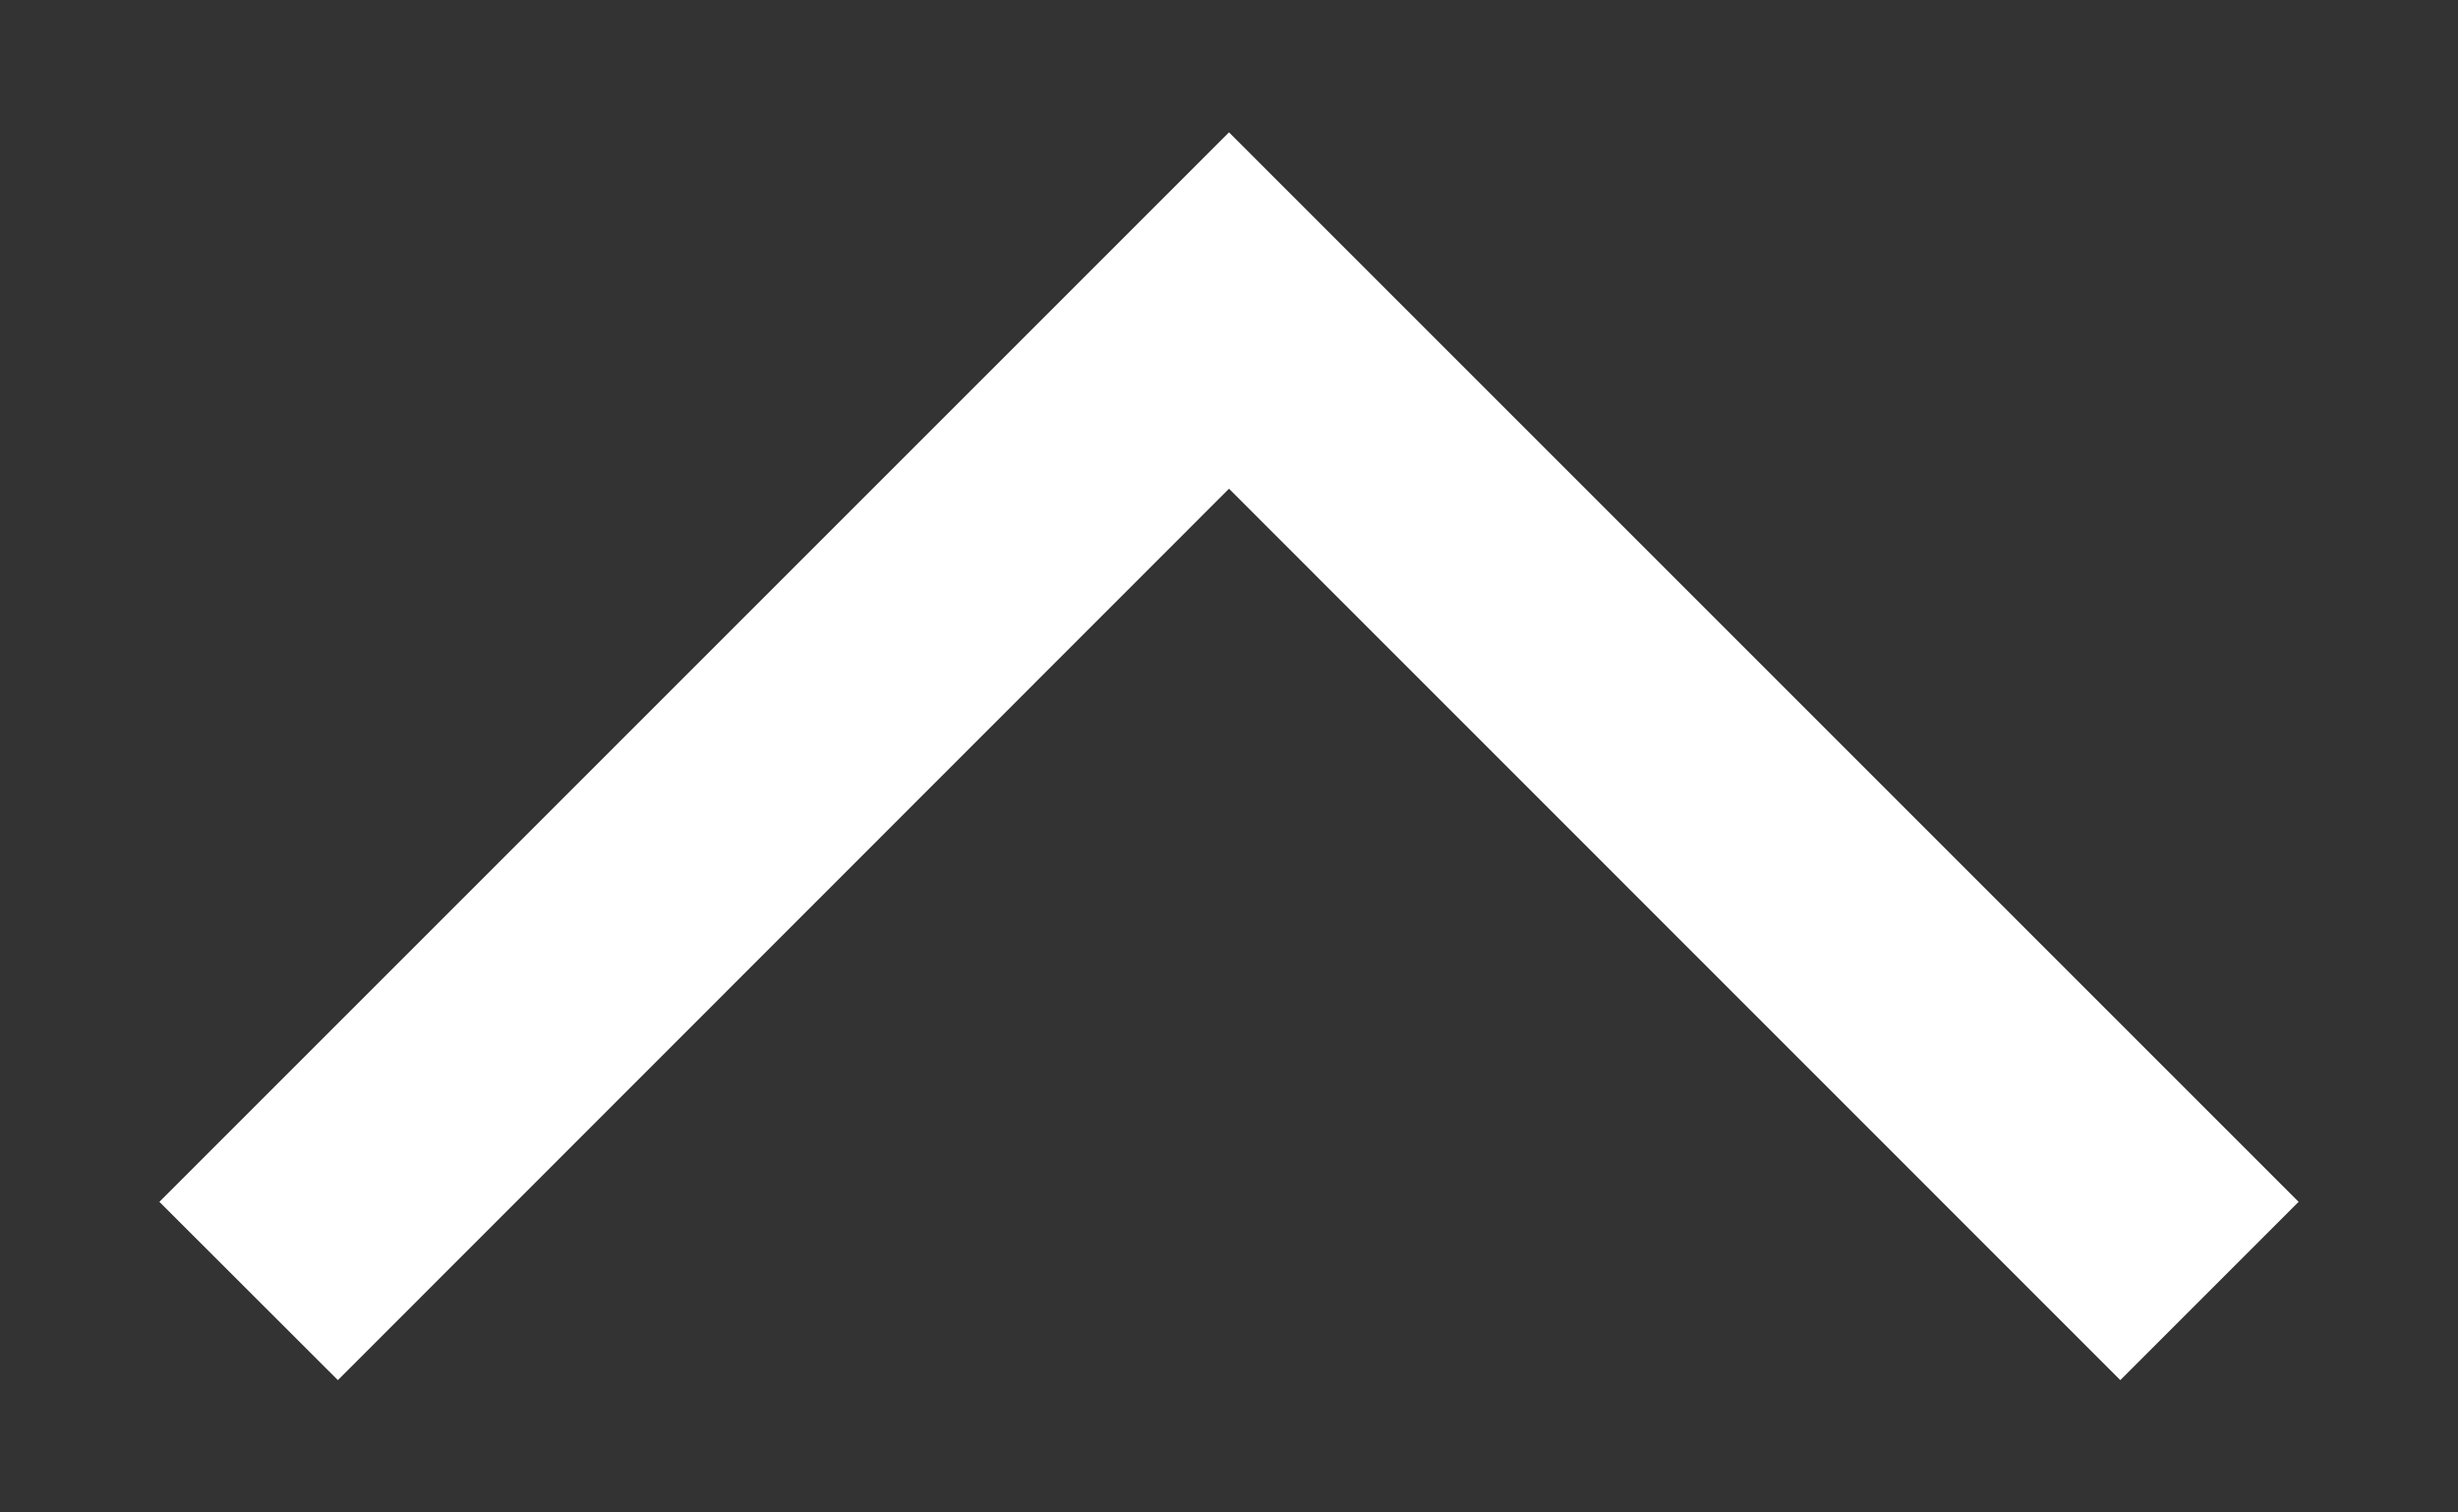 <svg width="13" height="8" fill="none" xmlns="http://www.w3.org/2000/svg"><rect width="100%" height="100%" fill="#333333" stroke="none"/><path d="M12.157 6.357 6.5.7.843 6.357l.944.943L6.5 2.585 11.214 7.3l.943-.943Z" fill="#fff"/></svg>